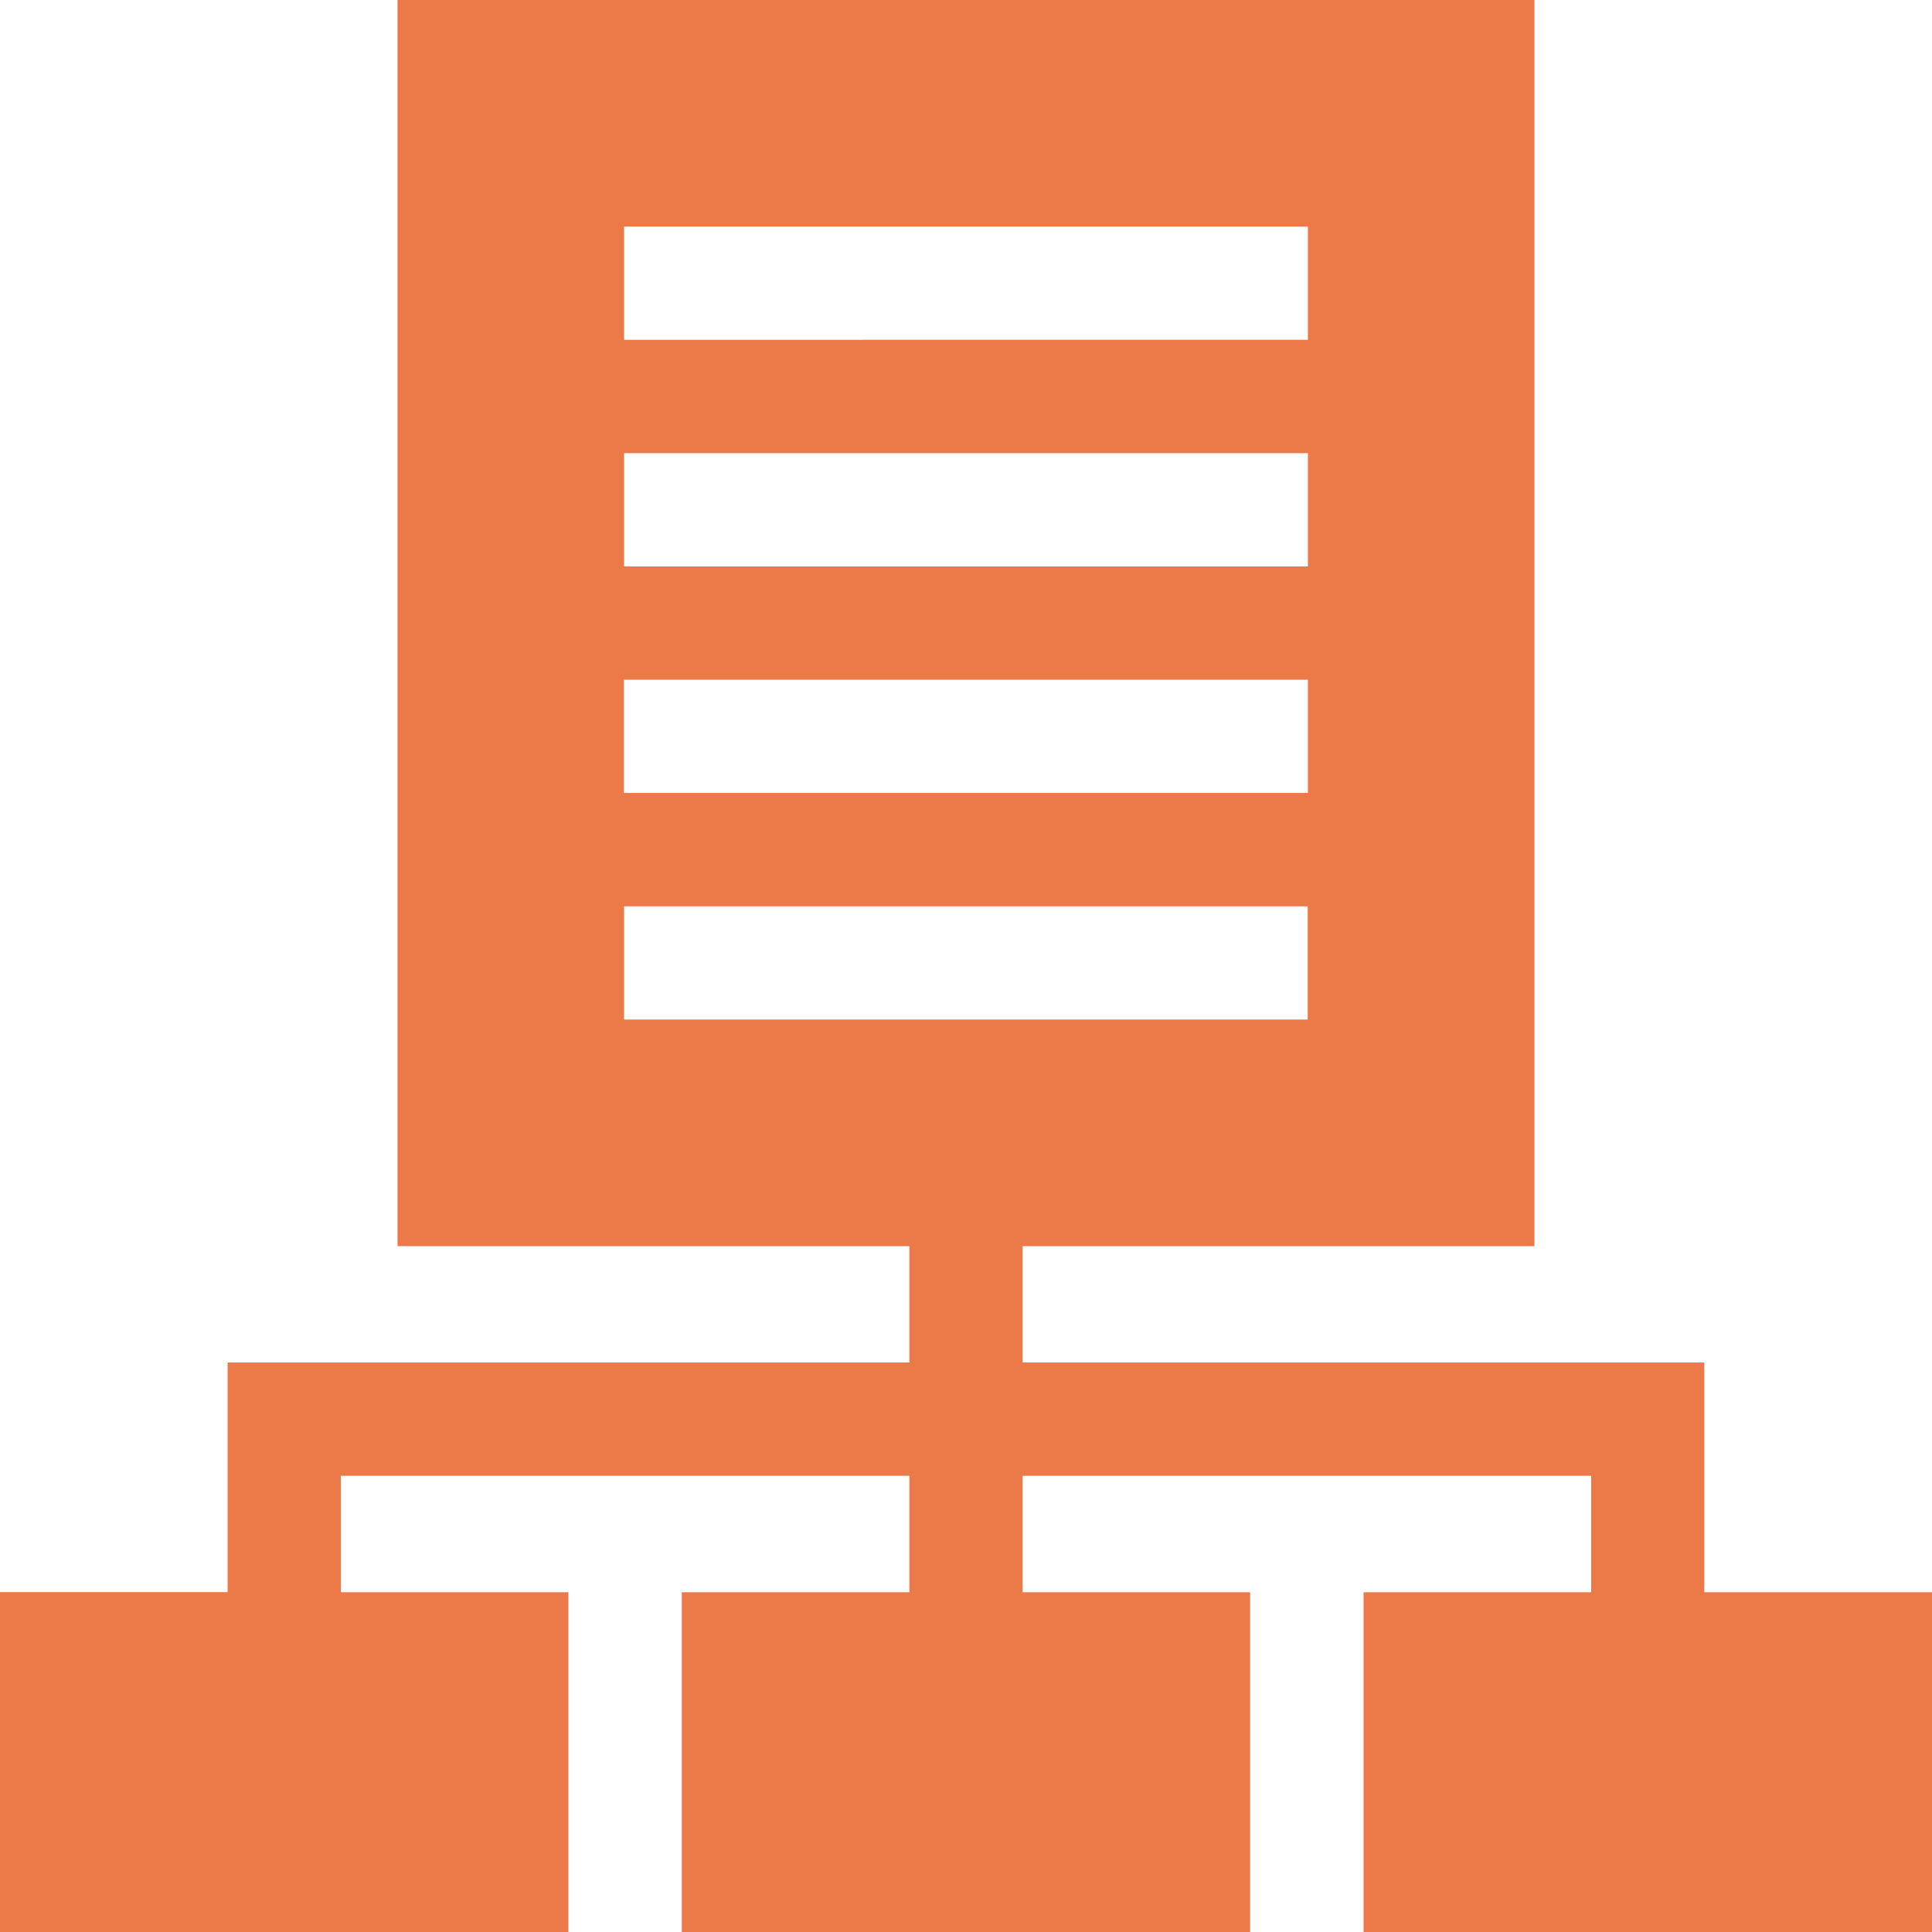 <svg xmlns="http://www.w3.org/2000/svg" width="80.826" height="80.826" viewBox="0 0 80.826 80.826">
  <path id="project" d="M71.3,66.611V57H42.781V52.133H64.194V0H16.631V52.133H38.045V57H9.522v9.607H0V80.826H23.78V66.611H14.258V61.74H38.045v4.871H28.523V80.826H52.3V66.611H42.781V61.74H66.568v4.871H57.046V80.826H80.826V66.611Zm-45.2-33.437V28.438H54.717v4.736Zm28.608,4.743v4.736H26.109V37.917ZM26.109,23.695V18.959H54.717v4.736Zm0-9.479V9.479H54.717v4.736Z" fill="#ec7a49"/>
</svg>
